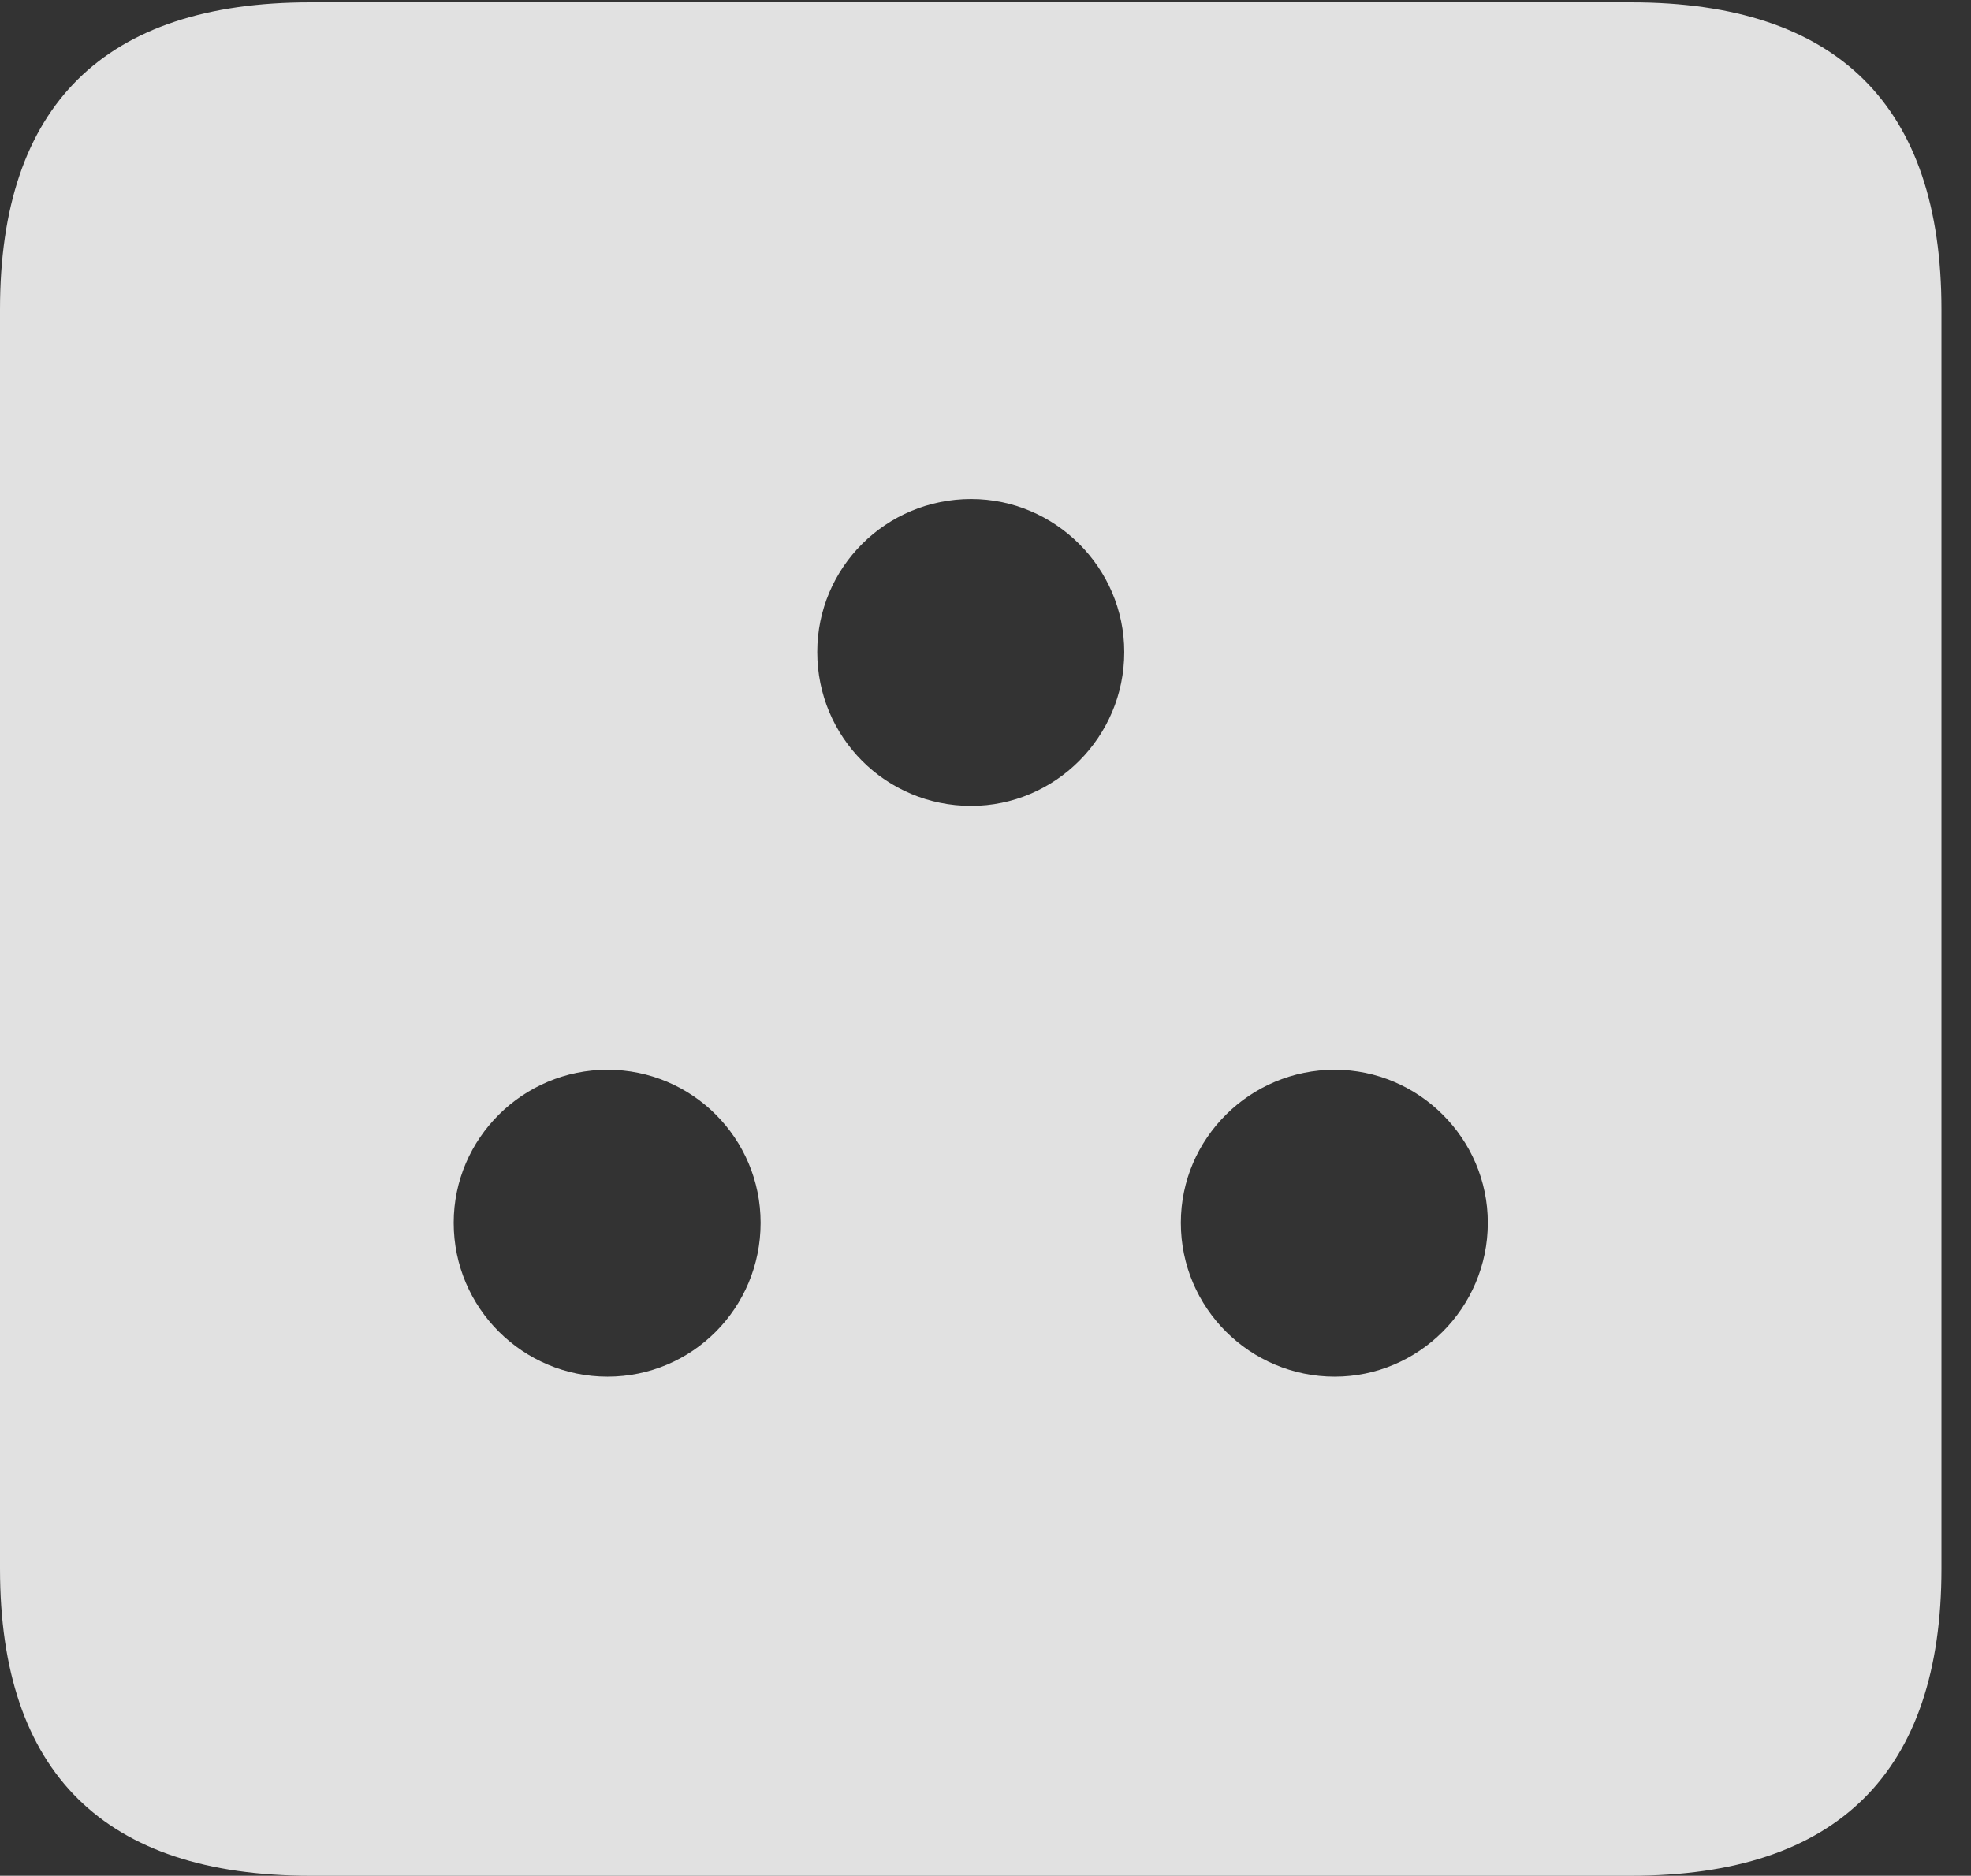 <?xml version="1.0" encoding="UTF-8"?>
<!--Generator: Apple Native CoreSVG 232.5-->
<!DOCTYPE svg
PUBLIC "-//W3C//DTD SVG 1.1//EN"
       "http://www.w3.org/Graphics/SVG/1.1/DTD/svg11.dtd">
<svg version="1.1" xmlns="http://www.w3.org/2000/svg" xmlns:xlink="http://www.w3.org/1999/xlink" width="24.141" height="22.979">
 <rect width="100%" height="100%" fill="#333333" stroke="none"/>
 <g>
  <rect height="22.979" opacity="0" width="24.141" x="0" y="0"/>
  <path d="M23.779 3.789L23.779 19.219C23.779 21.709 22.51 22.979 19.98 22.979L3.799 22.979C1.279 22.979 0 21.719 0 19.219L0 3.789C0 1.289 1.279 0.029 3.799 0.029L19.98 0.029C22.51 0.029 23.779 1.299 23.779 3.789ZM5.557 14.98C5.557 16.025 6.406 16.865 7.441 16.865C8.477 16.865 9.316 16.025 9.316 14.98C9.316 13.945 8.477 13.105 7.441 13.105C6.406 13.105 5.557 13.945 5.557 14.98ZM14.463 14.98C14.463 16.025 15.312 16.865 16.348 16.865C17.373 16.865 18.223 16.025 18.223 14.98C18.223 13.945 17.373 13.105 16.348 13.105C15.312 13.105 14.463 13.945 14.463 14.98ZM10.01 7.988C10.01 9.033 10.85 9.873 11.895 9.873C12.92 9.873 13.77 9.033 13.77 7.988C13.77 6.953 12.92 6.113 11.895 6.113C10.85 6.113 10.01 6.953 10.01 7.988Z" fill="#ffffff" fill-opacity="0.85"/>
 </g>
</svg>
